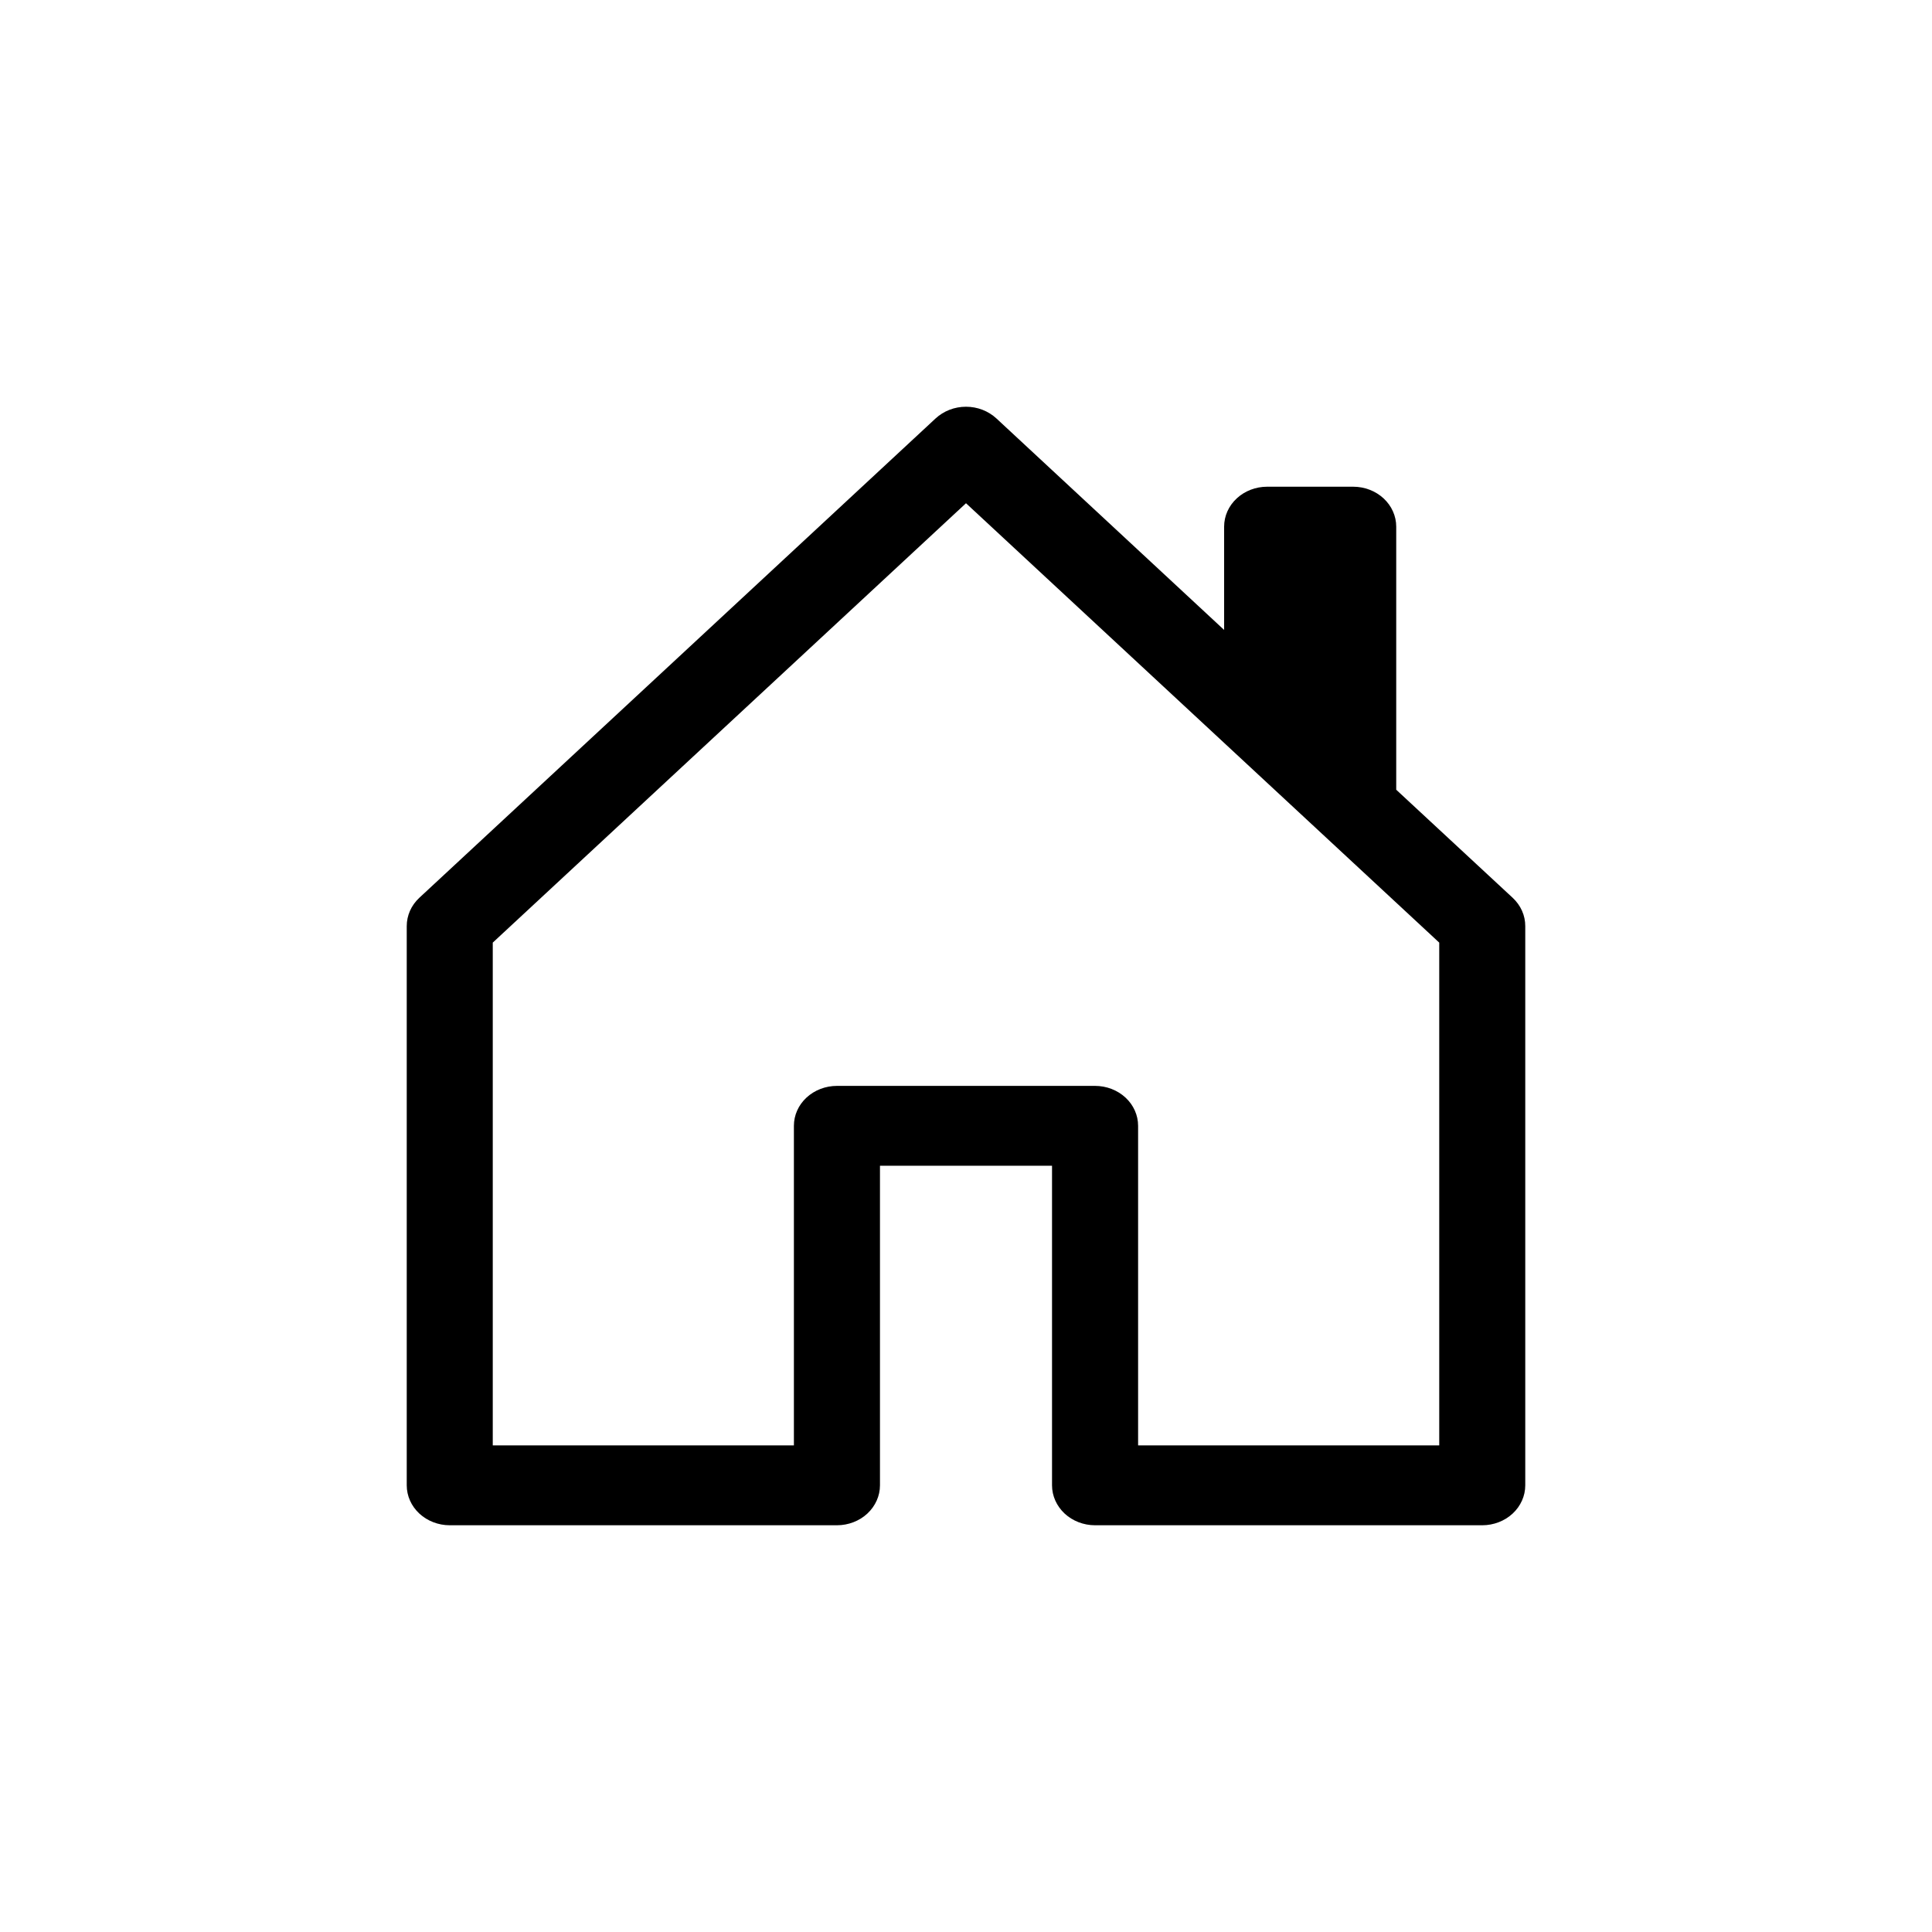 <svg width="38" height="38" viewBox="0 0 38 38" fill="none" xmlns="http://www.w3.org/2000/svg">
<path d="M19.599 8.231C19.52 8.158 19.427 8.1 19.324 8.06C19.221 8.02 19.111 8 19 8C18.889 8 18.779 8.02 18.676 8.06C18.573 8.1 18.48 8.158 18.401 8.231L8.247 17.659C8.169 17.732 8.106 17.819 8.064 17.914C8.022 18.009 8 18.112 8 18.215V29.214C8 29.423 8.089 29.622 8.248 29.77C8.407 29.917 8.622 30 8.846 30H16.462C16.686 30 16.901 29.917 17.06 29.77C17.218 29.622 17.308 29.423 17.308 29.214V22.929H20.692V29.214C20.692 29.423 20.782 29.622 20.94 29.77C21.099 29.917 21.314 30 21.538 30H29.154C29.378 30 29.593 29.917 29.752 29.77C29.911 29.622 30 29.423 30 29.214V18.215C30 18.112 29.979 18.009 29.936 17.914C29.894 17.819 29.831 17.732 29.753 17.659L27.462 15.533V10.358C27.462 10.15 27.372 9.95 27.214 9.803C27.055 9.656 26.84 9.573 26.615 9.573H24.923C24.699 9.573 24.483 9.656 24.325 9.803C24.166 9.95 24.077 10.15 24.077 10.358V12.39L19.599 8.231ZM9.692 28.429V18.54L19 9.898L28.308 18.54V28.429H22.385V22.143C22.385 21.935 22.296 21.735 22.137 21.588C21.978 21.441 21.763 21.358 21.538 21.358H16.462C16.237 21.358 16.022 21.441 15.863 21.588C15.704 21.735 15.615 21.935 15.615 22.143V28.429H9.692Z" fill="black"/>
</svg>
